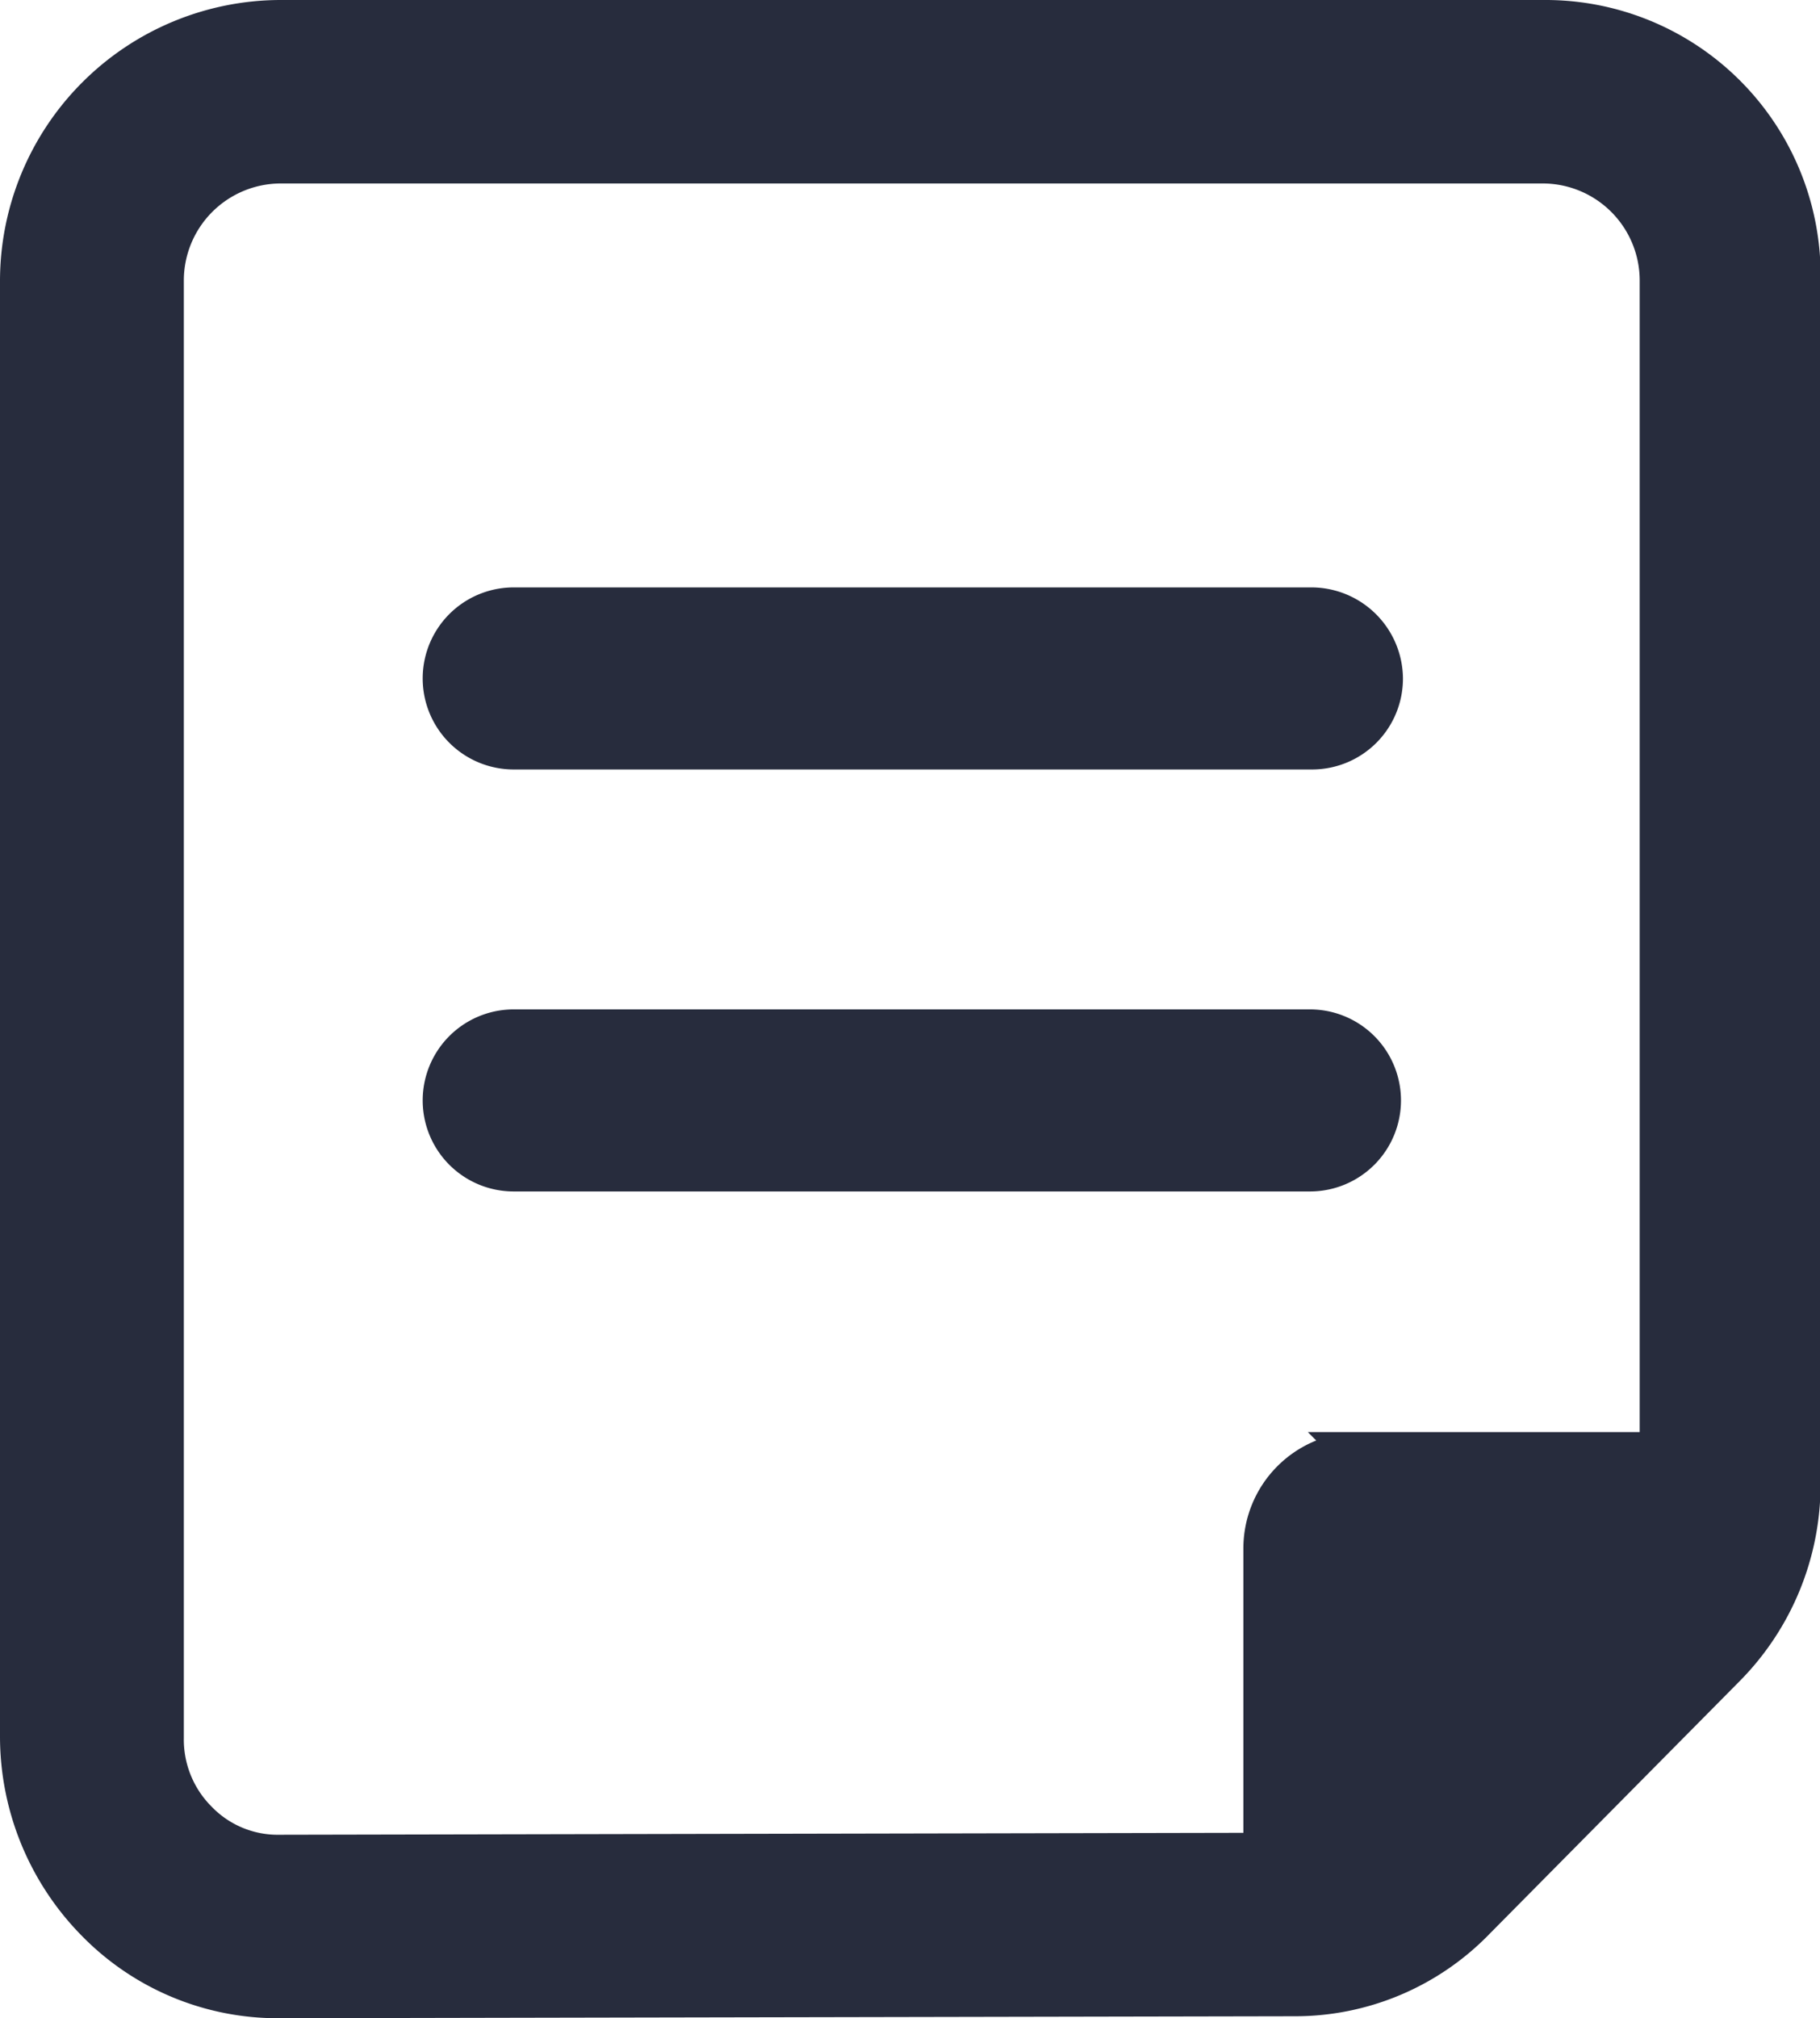 <svg xmlns="http://www.w3.org/2000/svg" width="12.9" height="14.3" viewBox="0 0 12.9 14.3">
  <g id="noun_note_2044208" transform="translate(-2.65 -1.35)">
    <g id="Group_6" data-name="Group 6" transform="translate(2.8 1.5)">
      <g id="Group_5" data-name="Group 5" transform="translate(0 0)">
        <path id="Path_27" data-name="Path 27" d="M31.339,47.79a.495.495,0,0,0,0-.99H25.695a.495.495,0,0,0,0,.99Z" transform="translate(-22.204 -39.648)" fill="#272c3d" stroke="#272c3d" stroke-width="0.3"/>
        <path id="Path_28" data-name="Path 28" d="M25.695,25.69h5.658a.494.494,0,0,0,.495-.495.5.5,0,0,0-.495-.495H25.695a.495.495,0,0,0,0,.99Z" transform="translate(-22.204 -20.538)" fill="#272c3d" stroke="#272c3d" stroke-width="0.3"/>
        <path id="Path_29" data-name="Path 29" d="M13.594,1.5H4.632A1.842,1.842,0,0,0,2.8,3.338v10.31a1.862,1.862,0,0,0,.535,1.311,1.792,1.792,0,0,0,1.284.541h0l7.2-.014a1.77,1.77,0,0,0,1.284-.541l1.766-1.784a1.831,1.831,0,0,0,.535-1.3V3.338A1.8,1.8,0,0,0,13.594,1.5Zm-8.961,13a.8.8,0,0,1-.589-.243.821.821,0,0,1-.241-.595V3.338A.838.838,0,0,1,4.632,2.5h8.961a.838.838,0,0,1,.829.838v8.309h-2.14a.674.674,0,0,0-.669.676v2.163Z" transform="translate(-2.8 -1.5)" fill="#272c3d" stroke="#272c3d" stroke-width="0.3"/>
      </g>
    </g>
  </g>
</svg>
